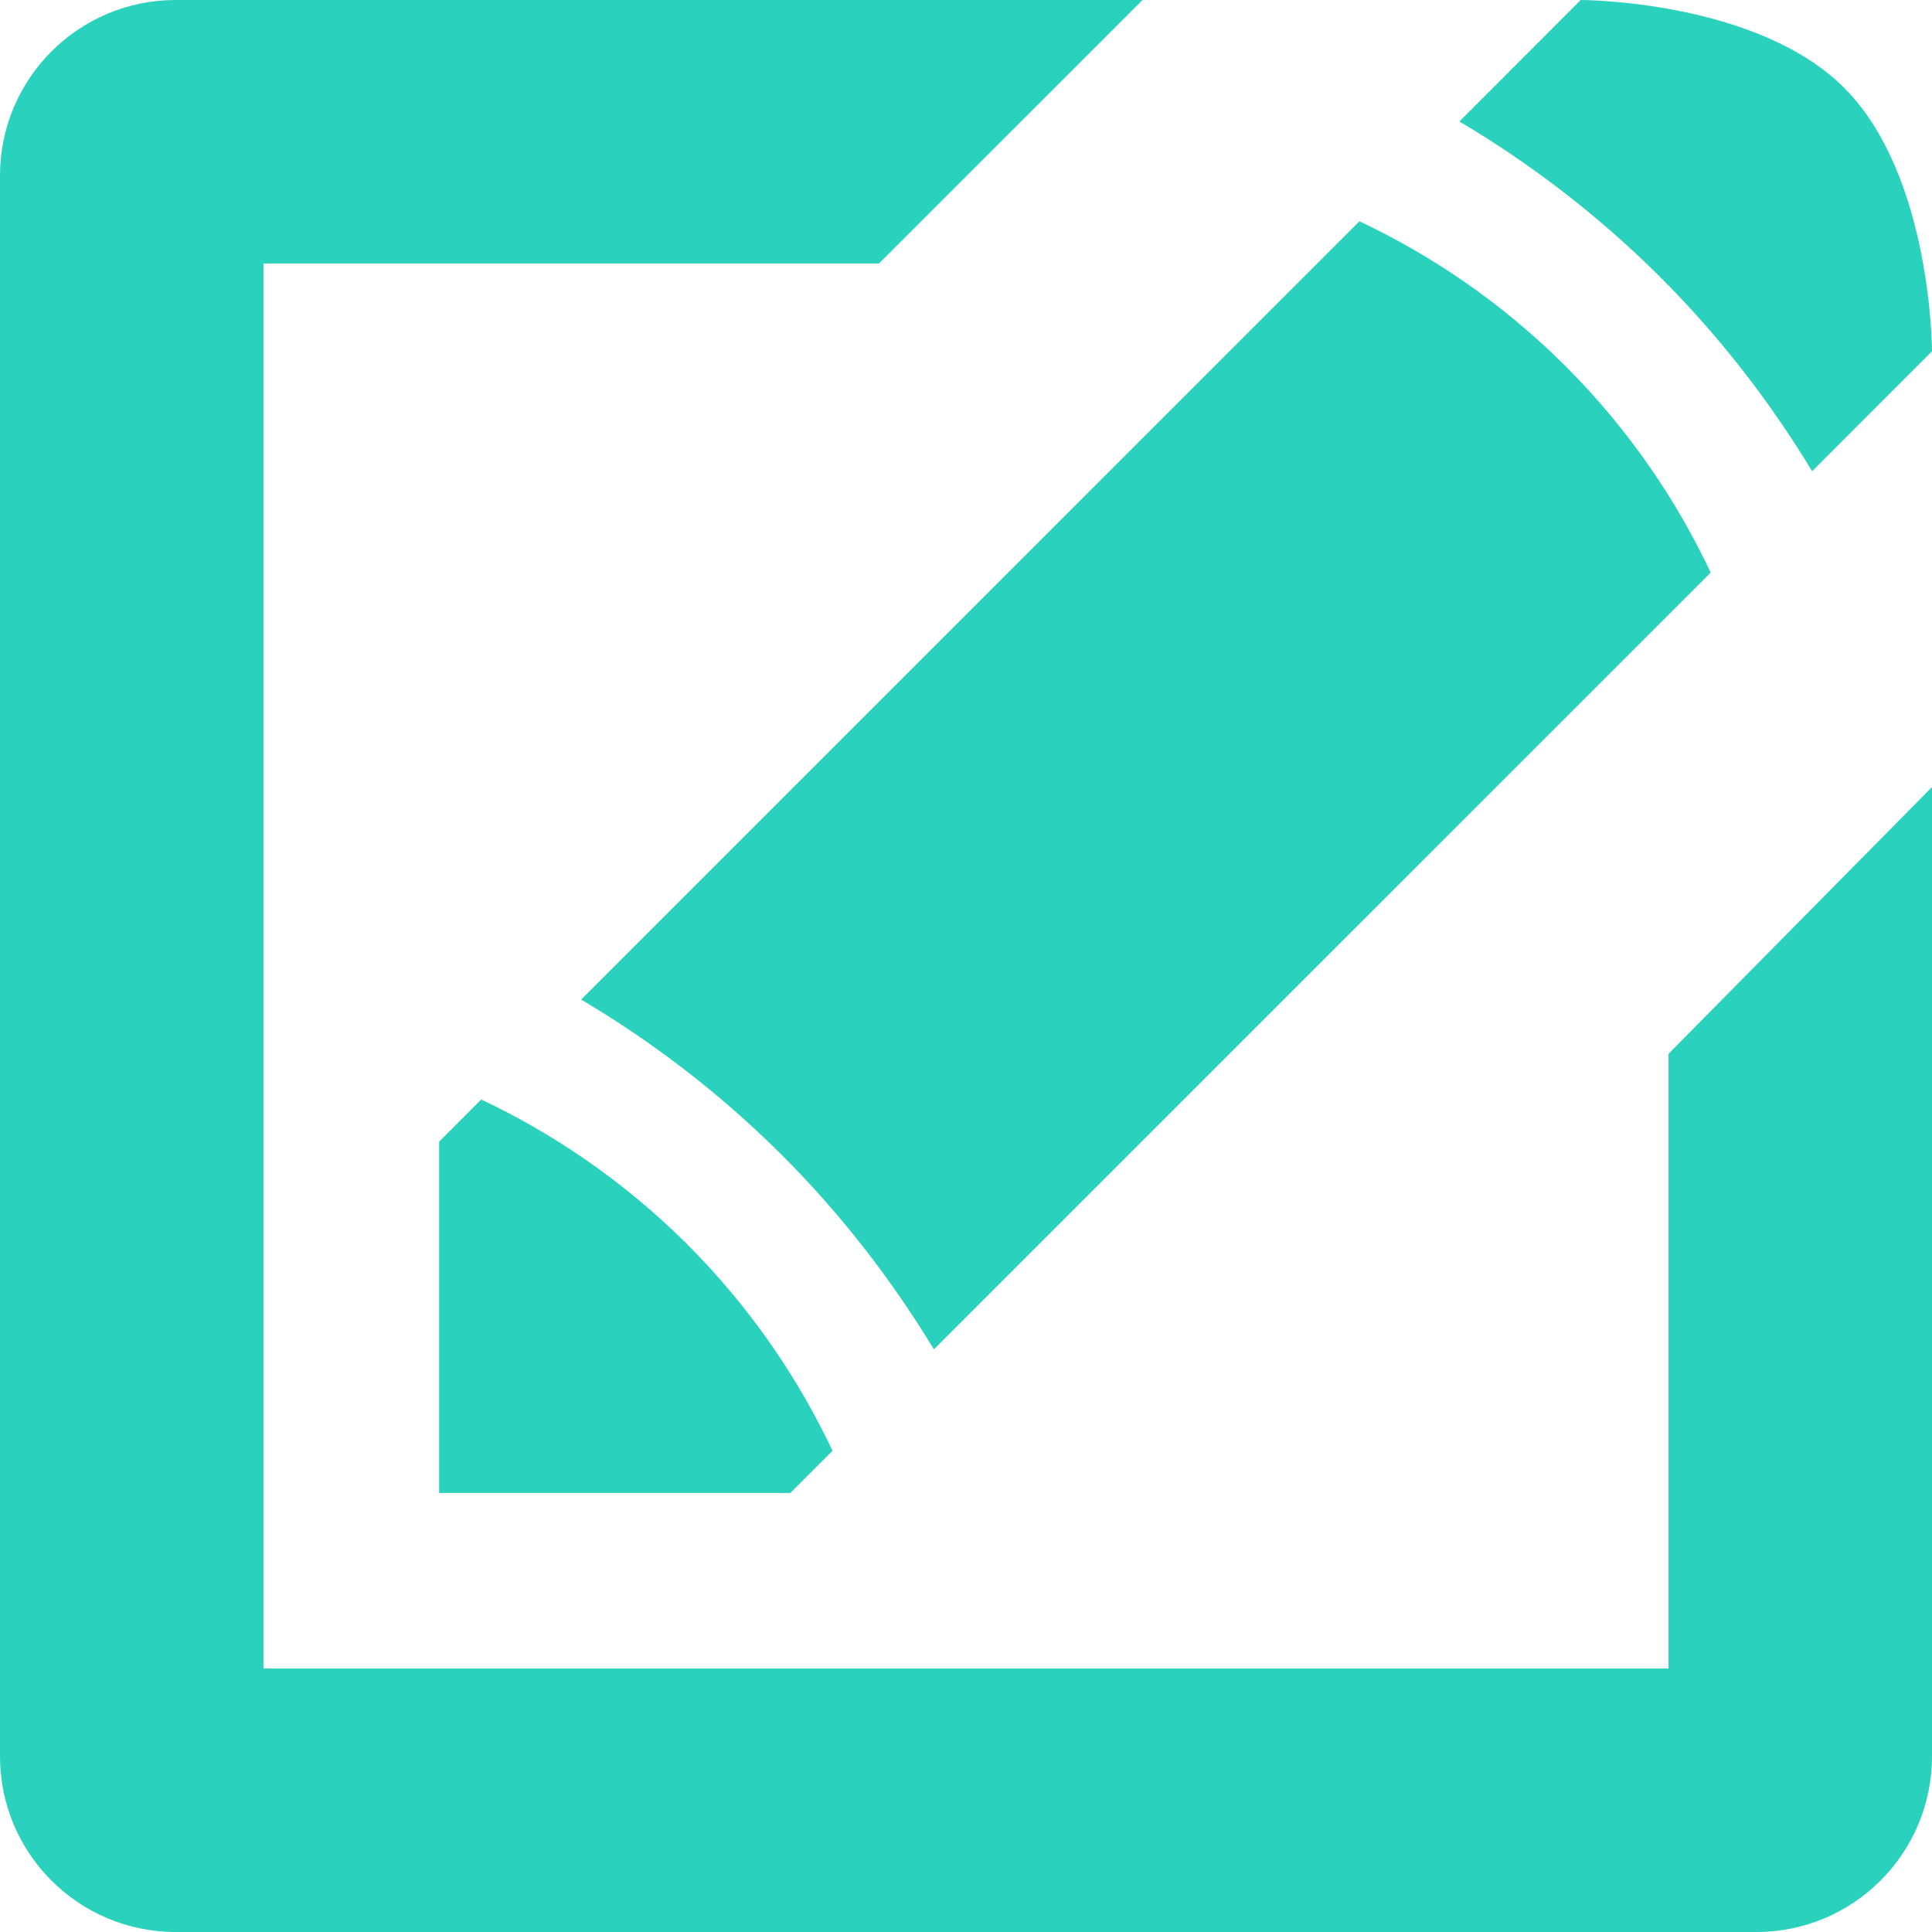 <svg width="24" height="24" viewBox="0 0 24 24" fill="none" xmlns="http://www.w3.org/2000/svg">
<path d="M22.511 5.854C22.002 5.012 21.373 4.187 20.604 3.422C19.826 2.65 18.987 2.017 18.129 1.509L19.636 0C19.636 0 21.818 0 22.909 1.091C24 2.182 24 4.364 24 4.364L22.511 5.854ZM9.818 18.546H5.455V14.182L5.978 13.658C6.865 14.078 7.747 14.668 8.54 15.46C9.334 16.256 9.923 17.135 10.342 18.022L9.818 18.546ZM21.251 7.113L11.601 16.762C11.091 15.921 10.463 15.094 9.694 14.33C8.917 13.557 8.077 12.925 7.219 12.417L16.887 2.749C17.774 3.167 18.656 3.757 19.449 4.55C20.244 5.344 20.833 6.226 21.251 7.113ZM3.273 3.273V20.727H20.727V13.091L24 9.777V21.818C24 23.024 23.023 24 21.818 24H2.182C0.977 24 0 23.024 0 21.818V2.182C0 0.977 0.977 0 2.182 0H14.193L10.919 3.273H3.273Z" fill="#2AD2BE"/>
</svg>
